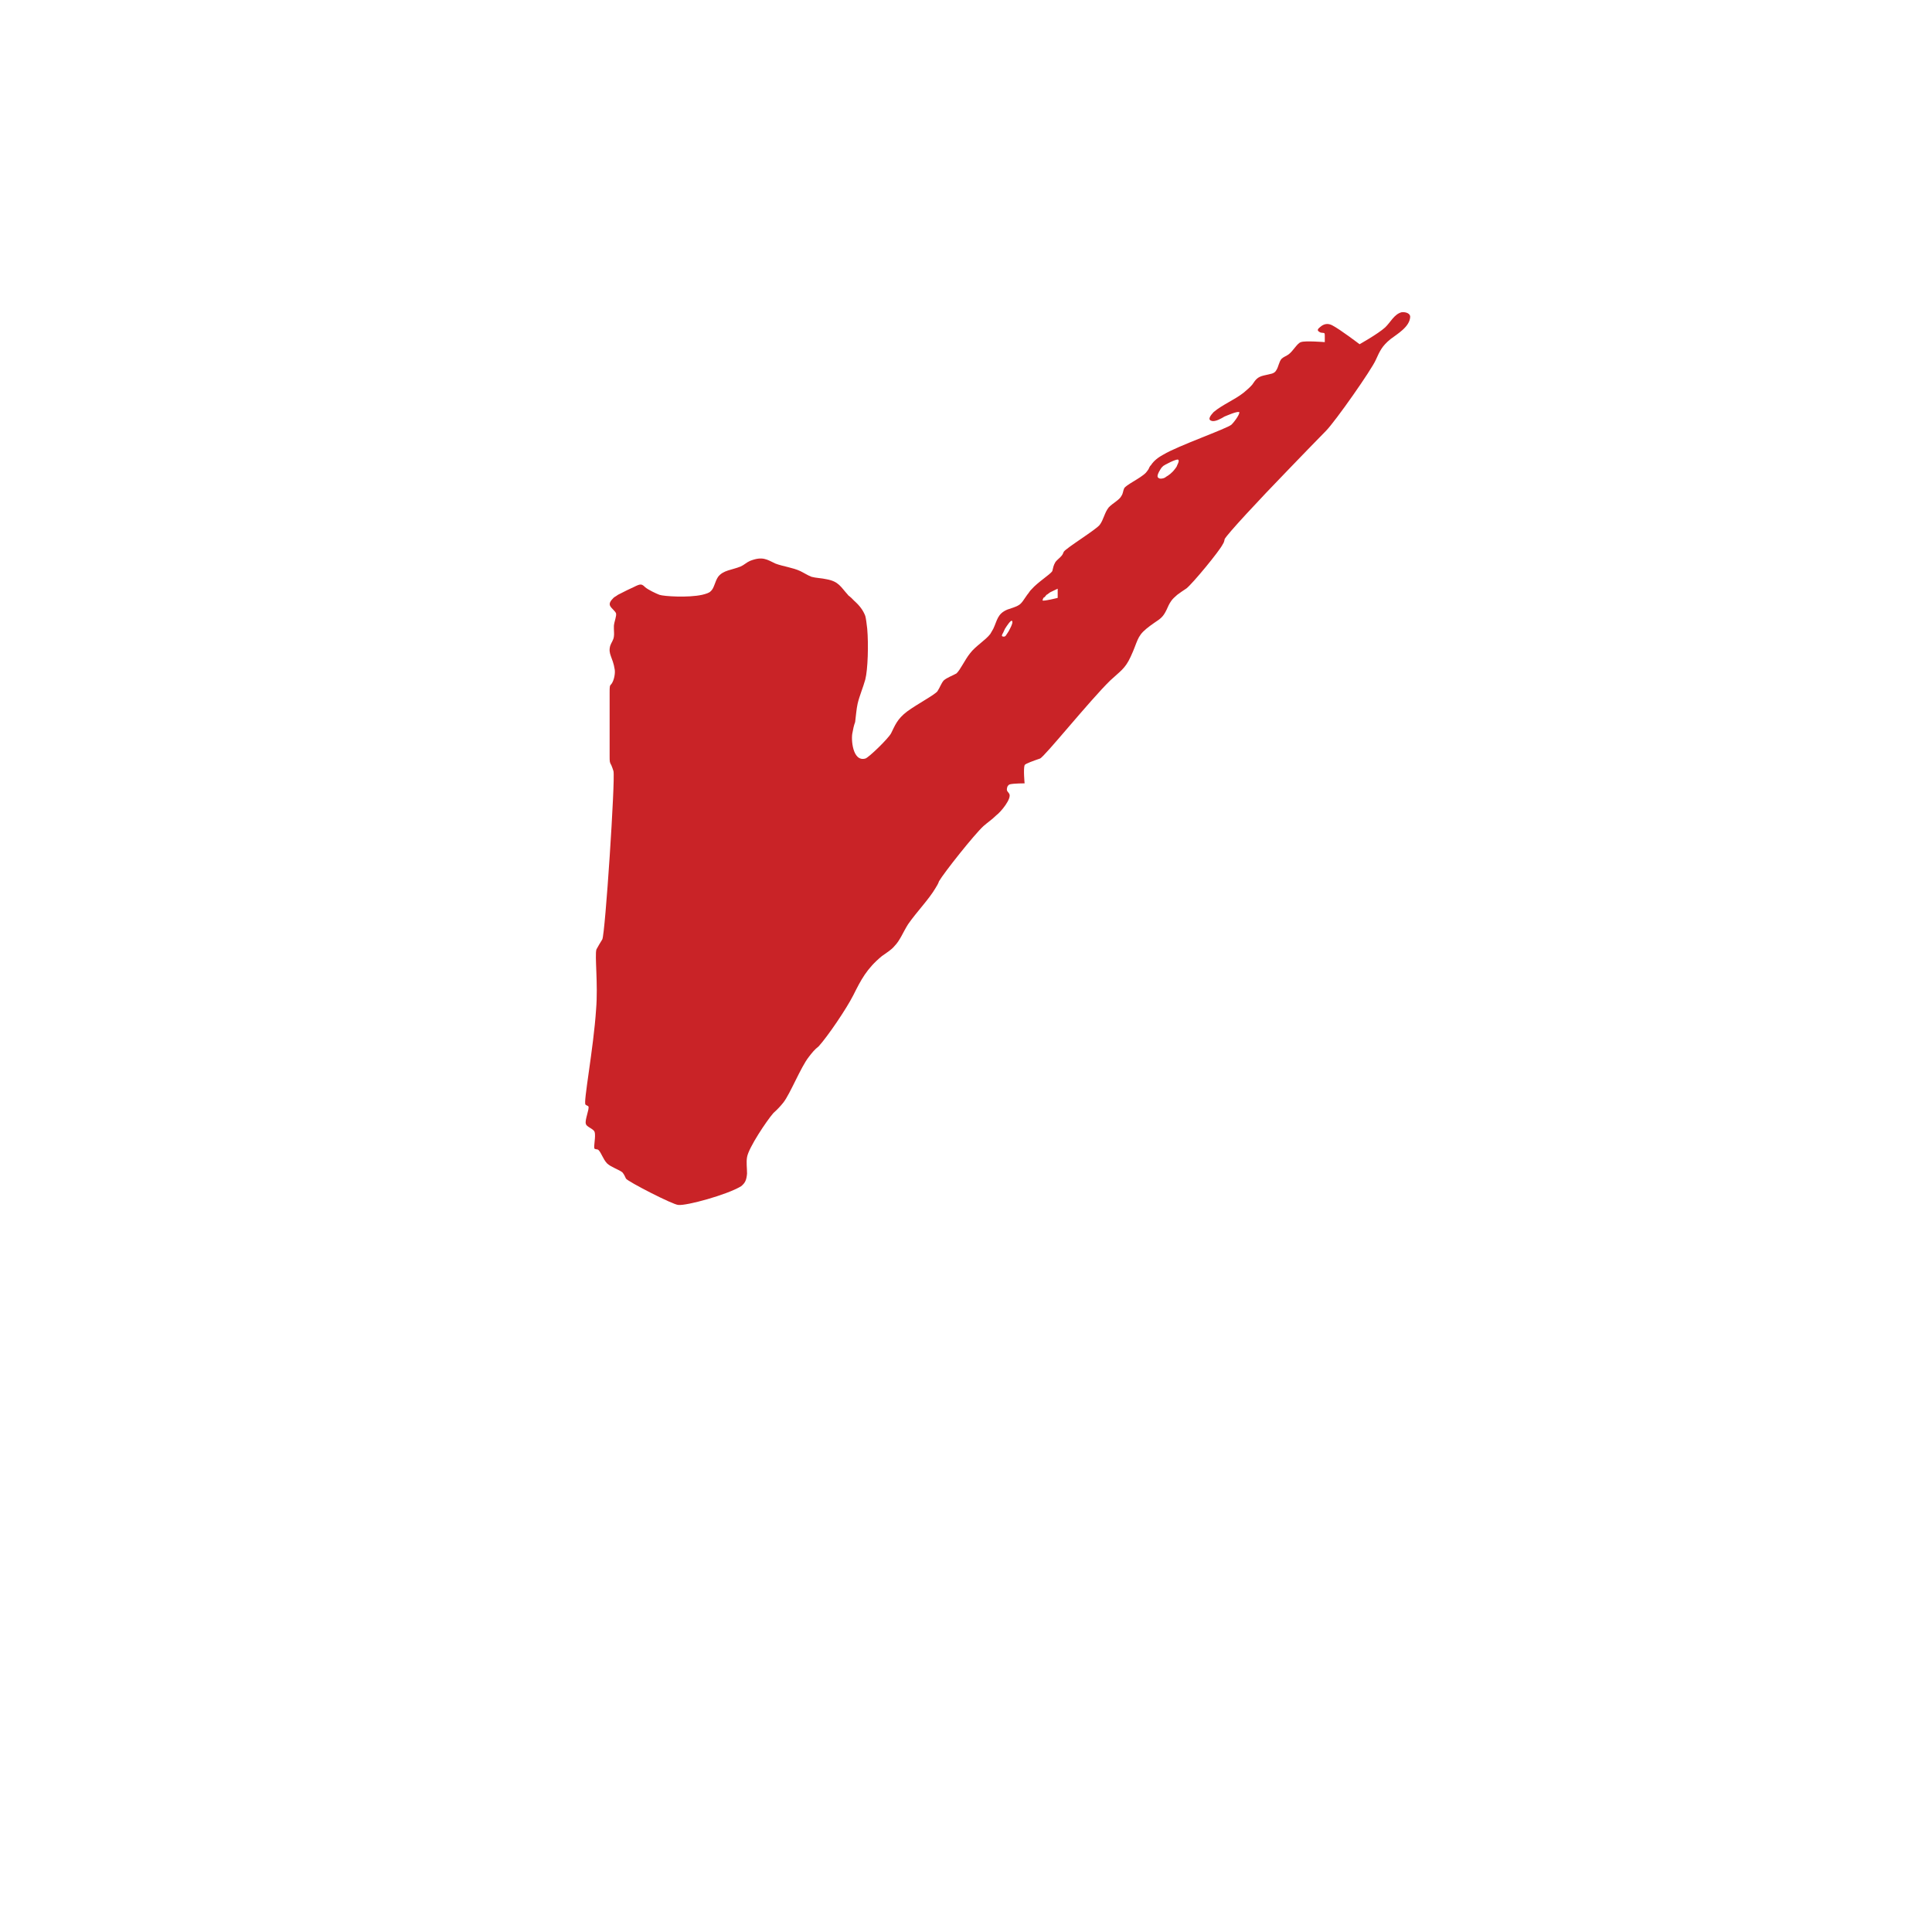 <?xml version="1.0" encoding="UTF-8" standalone="no"?><!-- Generator: Gravit.io --><svg xmlns="http://www.w3.org/2000/svg" xmlns:xlink="http://www.w3.org/1999/xlink" style="isolation:isolate" viewBox="0 0 24 24" width="24pt" height="24pt"><defs><clipPath id="_clipPath_tg5BgUS1JWdejJLxHyHZmL6yT8TJZADG"><rect width="24" height="24"/></clipPath></defs><g clip-path="url(#_clipPath_tg5BgUS1JWdejJLxHyHZmL6yT8TJZADG)"><g><g><path d=" M 14.593 5.829 C 14.561 5.873 14.516 5.906 14.485 5.923 C 14.467 5.943 14.408 5.955 14.392 5.937 C 14.362 5.923 14.392 5.868 14.416 5.829 C 14.428 5.806 14.448 5.792 14.452 5.787 C 14.461 5.778 14.613 5.698 14.635 5.71 C 14.652 5.722 14.635 5.755 14.624 5.778 C 14.619 5.798 14.604 5.815 14.593 5.829 Z  M 13.139 7.389 L 13.139 7.427 C 13.139 7.427 12.969 7.471 12.95 7.459 C 12.95 7.459 12.954 7.447 12.961 7.427 C 12.976 7.421 12.986 7.408 13 7.389 C 13.013 7.385 13.023 7.372 13.045 7.358 C 13.081 7.34 13.139 7.313 13.139 7.313 L 13.139 7.389 Z  M 12.546 7.811 C 12.528 7.851 12.501 7.883 12.492 7.899 C 12.484 7.907 12.471 7.911 12.461 7.907 C 12.439 7.907 12.444 7.887 12.461 7.861 C 12.465 7.851 12.471 7.837 12.484 7.811 C 12.515 7.762 12.554 7.706 12.57 7.711 C 12.586 7.725 12.57 7.765 12.546 7.811 Z  M 10.533 7.389 C 10.443 7.29 10.42 7.224 10.27 7.196 C 10.205 7.181 10.138 7.181 10.08 7.165 C 10.03 7.145 9.99 7.118 9.943 7.095 C 9.848 7.05 9.728 7.037 9.633 7.001 C 9.527 6.951 9.474 6.906 9.316 6.968 C 9.273 6.987 9.242 7.019 9.201 7.037 C 9.09 7.082 8.985 7.082 8.921 7.165 C 8.88 7.224 8.872 7.31 8.827 7.346 C 8.809 7.365 8.771 7.377 8.722 7.389 C 8.549 7.427 8.246 7.408 8.192 7.389 C 8.147 7.372 8.053 7.327 8.015 7.295 C 7.971 7.251 7.956 7.251 7.878 7.29 C 7.847 7.303 7.745 7.353 7.676 7.389 C 7.652 7.408 7.631 7.416 7.621 7.427 C 7.581 7.467 7.563 7.498 7.581 7.53 C 7.6 7.562 7.636 7.585 7.652 7.617 C 7.662 7.652 7.631 7.717 7.626 7.774 L 7.626 7.811 C 7.626 7.844 7.631 7.875 7.626 7.907 C 7.621 7.952 7.594 7.982 7.581 8.02 C 7.55 8.127 7.613 8.163 7.636 8.316 C 7.644 8.359 7.631 8.45 7.594 8.499 C 7.573 8.516 7.573 8.531 7.573 8.604 L 7.573 9.392 C 7.573 9.459 7.573 9.472 7.594 9.505 C 7.604 9.53 7.613 9.553 7.621 9.58 C 7.644 9.687 7.518 11.601 7.482 11.669 C 7.454 11.715 7.431 11.753 7.409 11.794 C 7.386 11.866 7.431 12.225 7.405 12.537 C 7.373 13.031 7.241 13.71 7.274 13.722 C 7.284 13.734 7.304 13.734 7.31 13.746 C 7.323 13.778 7.261 13.918 7.278 13.961 C 7.284 13.999 7.373 14.021 7.386 14.061 C 7.405 14.116 7.369 14.249 7.386 14.27 C 7.394 14.276 7.409 14.276 7.426 14.28 C 7.463 14.3 7.487 14.396 7.542 14.453 C 7.594 14.501 7.688 14.528 7.732 14.564 C 7.753 14.59 7.762 14.61 7.776 14.641 C 7.799 14.678 8.363 14.968 8.426 14.968 C 8.526 14.981 9.035 14.841 9.206 14.736 C 9.256 14.696 9.273 14.66 9.28 14.579 C 9.28 14.508 9.269 14.439 9.28 14.375 C 9.299 14.257 9.527 13.918 9.607 13.827 C 9.654 13.785 9.696 13.741 9.732 13.695 C 9.816 13.588 9.948 13.255 10.047 13.13 C 10.086 13.079 10.121 13.035 10.169 12.999 C 10.28 12.877 10.515 12.532 10.601 12.361 C 10.695 12.174 10.765 12.034 10.955 11.877 C 11.012 11.835 11.07 11.803 11.111 11.753 C 11.181 11.682 11.217 11.582 11.28 11.482 C 11.389 11.325 11.539 11.173 11.623 11.029 C 11.639 11.002 11.654 10.98 11.665 10.947 C 11.728 10.839 12.102 10.367 12.218 10.261 C 12.27 10.215 12.321 10.183 12.376 10.128 C 12.428 10.092 12.578 9.913 12.535 9.857 C 12.515 9.826 12.497 9.826 12.515 9.77 C 12.523 9.758 12.528 9.749 12.546 9.743 C 12.596 9.731 12.728 9.731 12.728 9.731 C 12.728 9.731 12.711 9.553 12.728 9.505 C 12.734 9.487 12.844 9.449 12.919 9.423 C 12.969 9.409 13.54 8.698 13.792 8.453 C 13.913 8.34 13.977 8.308 14.045 8.159 C 14.134 7.97 14.119 7.911 14.24 7.811 C 14.267 7.788 14.303 7.762 14.339 7.737 C 14.416 7.685 14.448 7.667 14.493 7.572 C 14.51 7.534 14.523 7.503 14.548 7.467 C 14.566 7.44 14.593 7.416 14.624 7.389 C 14.656 7.365 14.699 7.335 14.738 7.31 C 14.814 7.251 15.151 6.843 15.19 6.76 C 15.203 6.743 15.21 6.717 15.213 6.697 C 15.245 6.635 15.625 6.225 16.009 5.829 C 16.172 5.66 16.336 5.49 16.472 5.352 C 16.593 5.228 17.041 4.588 17.091 4.47 C 17.142 4.358 17.168 4.299 17.273 4.213 C 17.355 4.15 17.513 4.061 17.518 3.935 C 17.518 3.897 17.469 3.872 17.41 3.879 C 17.318 3.904 17.273 4.005 17.206 4.068 C 17.115 4.15 16.889 4.276 16.889 4.276 C 16.889 4.276 16.651 4.094 16.549 4.041 C 16.5 4.016 16.448 4.016 16.393 4.068 C 16.361 4.094 16.361 4.111 16.405 4.131 C 16.405 4.131 16.425 4.135 16.435 4.135 C 16.457 4.135 16.457 4.144 16.457 4.176 L 16.457 4.25 C 16.457 4.25 16.21 4.23 16.161 4.25 C 16.115 4.262 16.066 4.358 16.009 4.401 C 15.983 4.421 15.945 4.433 15.92 4.457 C 15.888 4.494 15.882 4.556 15.857 4.595 C 15.83 4.647 15.788 4.642 15.697 4.665 C 15.619 4.684 15.598 4.716 15.556 4.778 C 15.524 4.816 15.485 4.846 15.449 4.878 C 15.335 4.968 15.19 5.024 15.077 5.118 C 15.04 5.158 14.995 5.213 15.051 5.228 C 15.095 5.244 15.178 5.195 15.21 5.175 C 15.253 5.158 15.354 5.112 15.393 5.118 C 15.409 5.132 15.345 5.228 15.298 5.275 C 15.239 5.326 14.629 5.539 14.452 5.647 C 14.392 5.679 14.334 5.722 14.298 5.778 C 14.282 5.792 14.276 5.81 14.267 5.829 C 14.259 5.841 14.245 5.861 14.234 5.873 C 14.166 5.943 13.982 6.025 13.964 6.068 C 13.951 6.096 13.951 6.131 13.932 6.158 C 13.909 6.209 13.823 6.25 13.773 6.303 C 13.719 6.371 13.711 6.453 13.661 6.52 C 13.618 6.578 13.239 6.811 13.214 6.855 C 13.208 6.869 13.202 6.887 13.19 6.901 C 13.164 6.934 13.127 6.956 13.108 6.987 C 13.087 7.023 13.081 7.056 13.072 7.095 C 13.045 7.137 12.891 7.232 12.813 7.322 C 12.792 7.34 12.782 7.365 12.76 7.389 C 12.723 7.44 12.692 7.498 12.655 7.517 C 12.618 7.541 12.565 7.554 12.515 7.572 C 12.389 7.624 12.389 7.706 12.339 7.811 C 12.33 7.83 12.314 7.851 12.302 7.875 C 12.244 7.952 12.117 8.027 12.051 8.115 C 11.986 8.195 11.929 8.323 11.881 8.366 C 11.827 8.396 11.764 8.417 11.723 8.453 C 11.691 8.491 11.678 8.536 11.646 8.586 C 11.615 8.63 11.397 8.744 11.269 8.838 C 11.143 8.933 11.117 9.015 11.07 9.108 C 11.038 9.173 10.785 9.417 10.749 9.423 C 10.59 9.467 10.57 9.178 10.59 9.101 C 10.597 9.059 10.606 9.015 10.623 8.969 C 10.633 8.894 10.638 8.811 10.654 8.74 C 10.677 8.643 10.722 8.539 10.749 8.441 C 10.781 8.316 10.79 8.006 10.773 7.811 C 10.765 7.742 10.758 7.685 10.749 7.652 C 10.722 7.58 10.677 7.522 10.615 7.467 C 10.59 7.44 10.565 7.416 10.538 7.396 L 10.533 7.389 Z " fill="rgb(201,35,39)"/></g></g></g></svg>